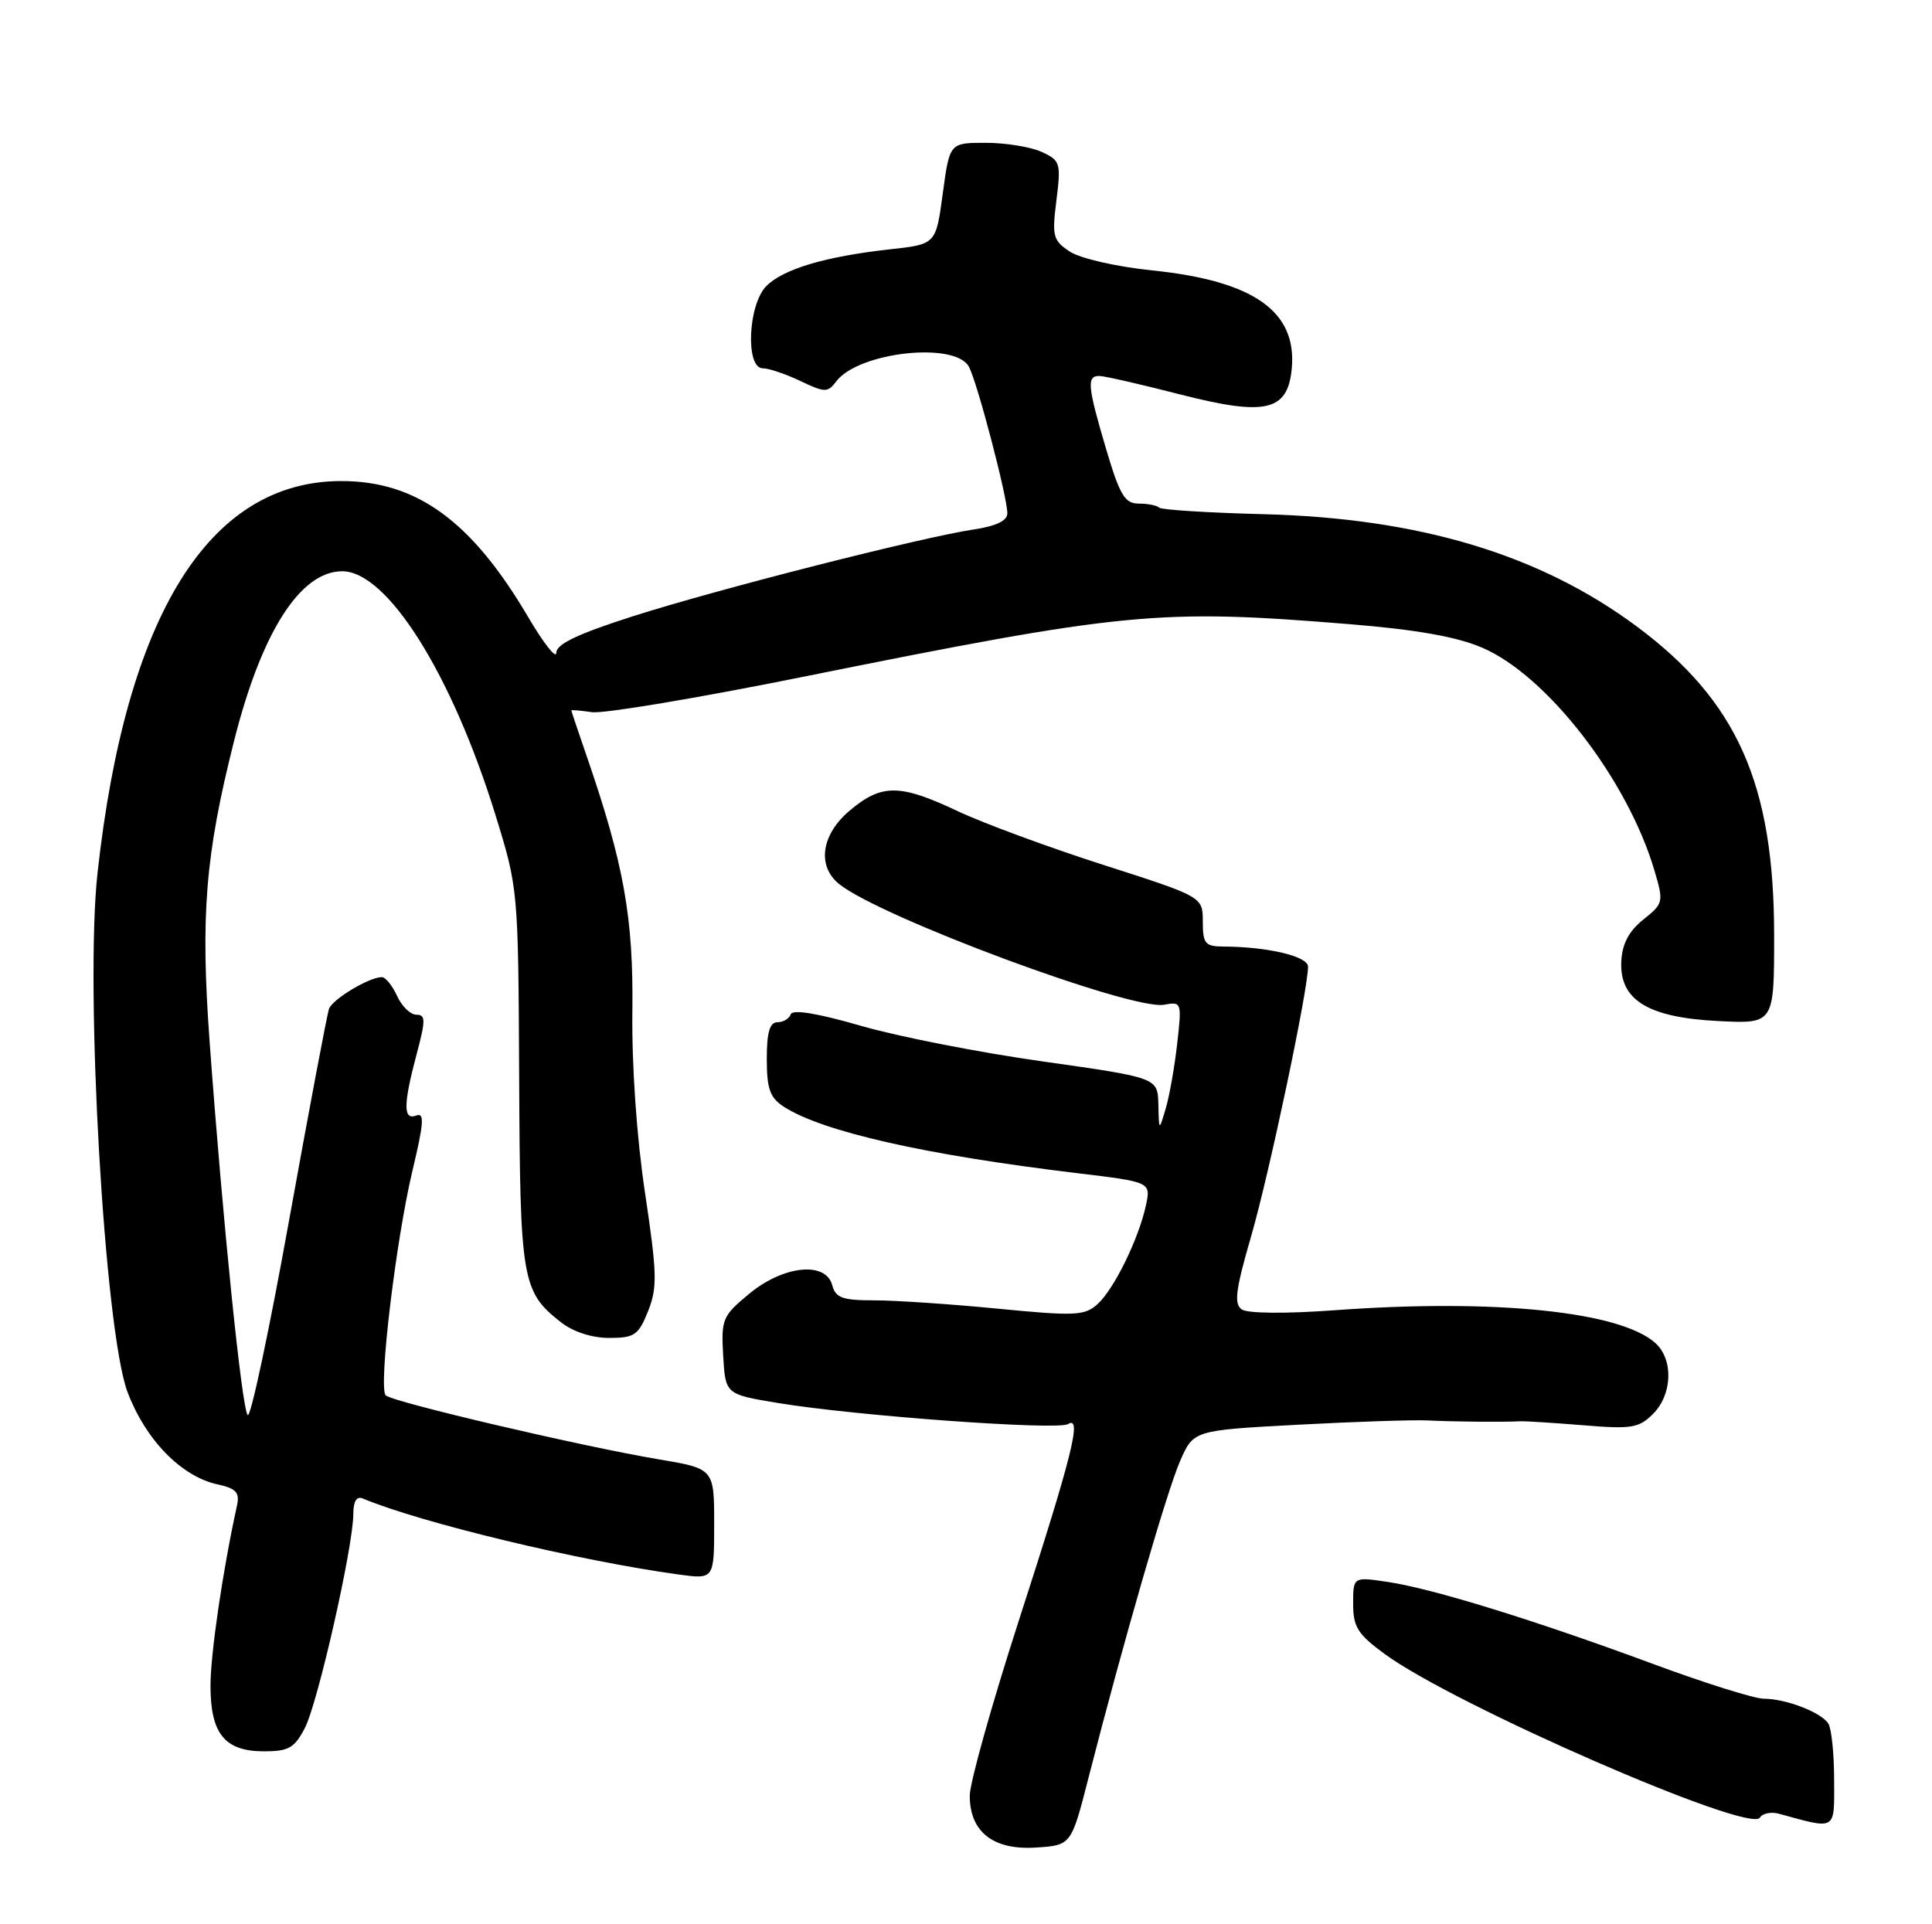 <?xml version="1.0" encoding="UTF-8" standalone="no"?>
<!DOCTYPE svg PUBLIC "-//W3C//DTD SVG 1.1//EN" "http://www.w3.org/Graphics/SVG/1.1/DTD/svg11.dtd" >
<svg xmlns="http://www.w3.org/2000/svg" xmlns:xlink="http://www.w3.org/1999/xlink" version="1.1" viewBox="0 0 257 256">
 <g >
 <path fill="currentColor"
d=" M 144.80 236.50 C 149.37 218.65 155.21 198.42 156.97 194.40 C 158.76 190.29 158.76 190.29 172.63 189.55 C 180.26 189.14 188.07 188.88 190.00 188.98 C 193.42 189.15 199.76 189.21 202.25 189.09 C 202.94 189.06 206.71 189.30 210.64 189.62 C 217.02 190.15 218.01 189.99 219.89 188.11 C 222.47 185.53 222.63 180.88 220.21 178.69 C 215.55 174.47 198.79 172.76 177.50 174.32 C 171.03 174.79 165.96 174.75 165.18 174.21 C 164.12 173.47 164.36 171.60 166.45 164.40 C 168.85 156.09 174.00 131.70 174.00 128.60 C 174.00 127.23 168.65 125.96 162.75 125.93 C 160.31 125.92 160.00 125.55 160.00 122.62 C 160.00 119.31 160.00 119.31 146.75 115.06 C 139.46 112.72 130.74 109.50 127.36 107.90 C 119.71 104.29 117.30 104.27 113.09 107.79 C 109.25 110.99 108.63 115.19 111.62 117.61 C 117.09 122.03 150.58 134.47 154.87 133.67 C 157.18 133.24 157.22 133.35 156.59 138.88 C 156.24 141.98 155.55 145.87 155.06 147.51 C 154.17 150.50 154.17 150.50 154.09 146.94 C 154.00 143.38 154.00 143.38 138.73 141.22 C 130.34 140.04 119.43 137.90 114.50 136.47 C 108.77 134.81 105.41 134.26 105.19 134.94 C 104.99 135.52 104.20 136.00 103.42 136.00 C 102.39 136.00 102.00 137.34 102.00 140.88 C 102.00 144.85 102.42 146.04 104.25 147.23 C 109.37 150.55 123.04 153.65 143.30 156.08 C 153.10 157.26 153.10 157.26 152.43 160.38 C 151.46 164.85 148.19 171.52 145.99 173.51 C 144.28 175.05 143.00 175.11 132.75 174.11 C 126.50 173.50 119.11 173.00 116.31 173.00 C 112.07 173.00 111.15 172.67 110.71 171.00 C 109.87 167.78 104.25 168.34 99.68 172.11 C 96.10 175.07 95.92 175.49 96.20 180.36 C 96.50 185.50 96.50 185.50 103.50 186.66 C 113.89 188.37 140.68 190.32 142.07 189.46 C 143.98 188.28 142.64 193.61 135.48 215.75 C 131.92 226.78 129.00 237.20 129.00 238.90 C 129.00 243.72 132.12 246.17 137.80 245.80 C 142.50 245.50 142.50 245.50 144.80 236.50 Z  M 236.63 241.30 C 244.37 243.42 244.00 243.65 243.98 236.77 C 243.98 233.32 243.63 229.97 243.21 229.31 C 242.26 227.81 237.56 226.00 234.63 226.00 C 233.40 226.00 226.79 223.93 219.94 221.39 C 204.25 215.58 190.64 211.37 184.65 210.47 C 180.00 209.77 180.00 209.77 180.00 213.38 C 180.00 216.47 180.61 217.43 184.25 220.09 C 193.63 226.93 232.77 243.99 234.11 241.82 C 234.46 241.25 235.59 241.02 236.63 241.30 Z  M 40.56 229.88 C 42.29 226.54 47.00 205.71 47.00 201.41 C 47.00 199.74 47.44 199.02 48.25 199.36 C 56.01 202.60 76.90 207.63 90.25 209.47 C 95.00 210.12 95.00 210.12 95.00 202.76 C 95.00 195.39 95.00 195.39 87.56 194.14 C 77.48 192.45 52.18 186.52 51.31 185.64 C 50.31 184.64 52.66 164.98 54.88 155.69 C 56.38 149.42 56.48 147.99 55.38 148.41 C 53.62 149.08 53.63 146.98 55.42 140.25 C 56.63 135.71 56.63 135.00 55.39 135.00 C 54.60 135.00 53.44 133.88 52.82 132.50 C 52.19 131.12 51.28 130.00 50.79 130.00 C 49.12 130.00 44.24 132.92 43.77 134.21 C 43.51 134.92 41.13 147.55 38.47 162.27 C 35.82 177.00 33.33 188.70 32.95 188.27 C 32.17 187.41 29.65 162.72 27.90 138.81 C 26.65 121.77 27.30 113.78 31.15 98.52 C 34.79 84.09 39.95 76.00 45.52 76.00 C 51.51 76.00 60.09 89.64 65.89 108.37 C 68.93 118.21 68.94 118.32 69.06 143.33 C 69.18 170.37 69.42 171.83 74.61 175.91 C 76.24 177.19 78.73 178.00 81.03 178.00 C 84.40 178.00 84.93 177.64 86.21 174.44 C 87.46 171.29 87.41 169.43 85.80 158.69 C 84.69 151.30 84.03 141.78 84.12 134.50 C 84.27 122.11 82.99 114.94 78.04 100.59 C 76.92 97.34 76.00 94.61 76.00 94.52 C 76.00 94.42 77.24 94.53 78.75 94.75 C 80.26 94.97 92.75 92.88 106.50 90.11 C 149.76 81.39 154.08 80.97 179.51 83.04 C 188.40 83.76 193.80 84.72 197.17 86.17 C 205.81 89.88 216.52 103.74 220.08 115.82 C 221.32 120.01 221.28 120.20 218.60 122.34 C 216.69 123.86 215.79 125.56 215.67 127.88 C 215.41 133.03 219.19 135.37 228.55 135.84 C 236.00 136.22 236.00 136.22 236.00 124.47 C 236.00 104.29 231.09 93.26 217.67 83.30 C 204.80 73.76 188.78 68.94 168.12 68.41 C 160.76 68.22 154.50 67.83 154.20 67.54 C 153.91 67.24 152.68 67.00 151.48 67.00 C 149.63 67.00 148.96 65.89 147.14 59.75 C 144.66 51.37 144.53 49.99 146.25 50.02 C 146.94 50.03 151.76 51.13 156.97 52.47 C 168.35 55.39 171.29 54.72 171.83 49.07 C 172.56 41.44 166.80 37.37 153.30 35.98 C 148.56 35.49 143.72 34.39 142.34 33.49 C 140.07 32.00 139.92 31.45 140.53 26.64 C 141.15 21.67 141.04 21.34 138.54 20.20 C 137.09 19.54 133.75 19.00 131.11 19.00 C 126.32 19.00 126.32 19.00 125.41 25.75 C 124.50 32.50 124.50 32.50 118.39 33.17 C 109.81 34.12 104.22 35.78 101.95 38.05 C 99.50 40.50 99.13 49.00 101.47 49.00 C 102.27 49.00 104.52 49.76 106.47 50.69 C 109.75 52.25 110.10 52.25 111.25 50.73 C 114.23 46.82 127.08 45.41 128.89 48.80 C 130.01 50.88 134.00 66.13 134.00 68.30 C 134.00 69.28 132.49 70.00 129.53 70.44 C 122.52 71.50 95.55 78.36 84.25 81.97 C 76.86 84.33 74.00 85.69 74.00 86.85 C 74.00 87.73 72.31 85.59 70.25 82.08 C 62.74 69.32 55.43 64.00 45.41 64.00 C 27.82 64.00 16.76 81.79 12.97 116.17 C 11.28 131.53 13.91 177.09 16.96 185.19 C 19.35 191.54 24.11 196.43 28.92 197.48 C 31.43 198.03 31.91 198.56 31.52 200.33 C 29.64 208.87 28.00 220.02 28.00 224.28 C 28.00 230.67 29.90 233.00 35.13 233.00 C 38.40 233.00 39.18 232.55 40.56 229.88 Z "/>
</g>
</svg>